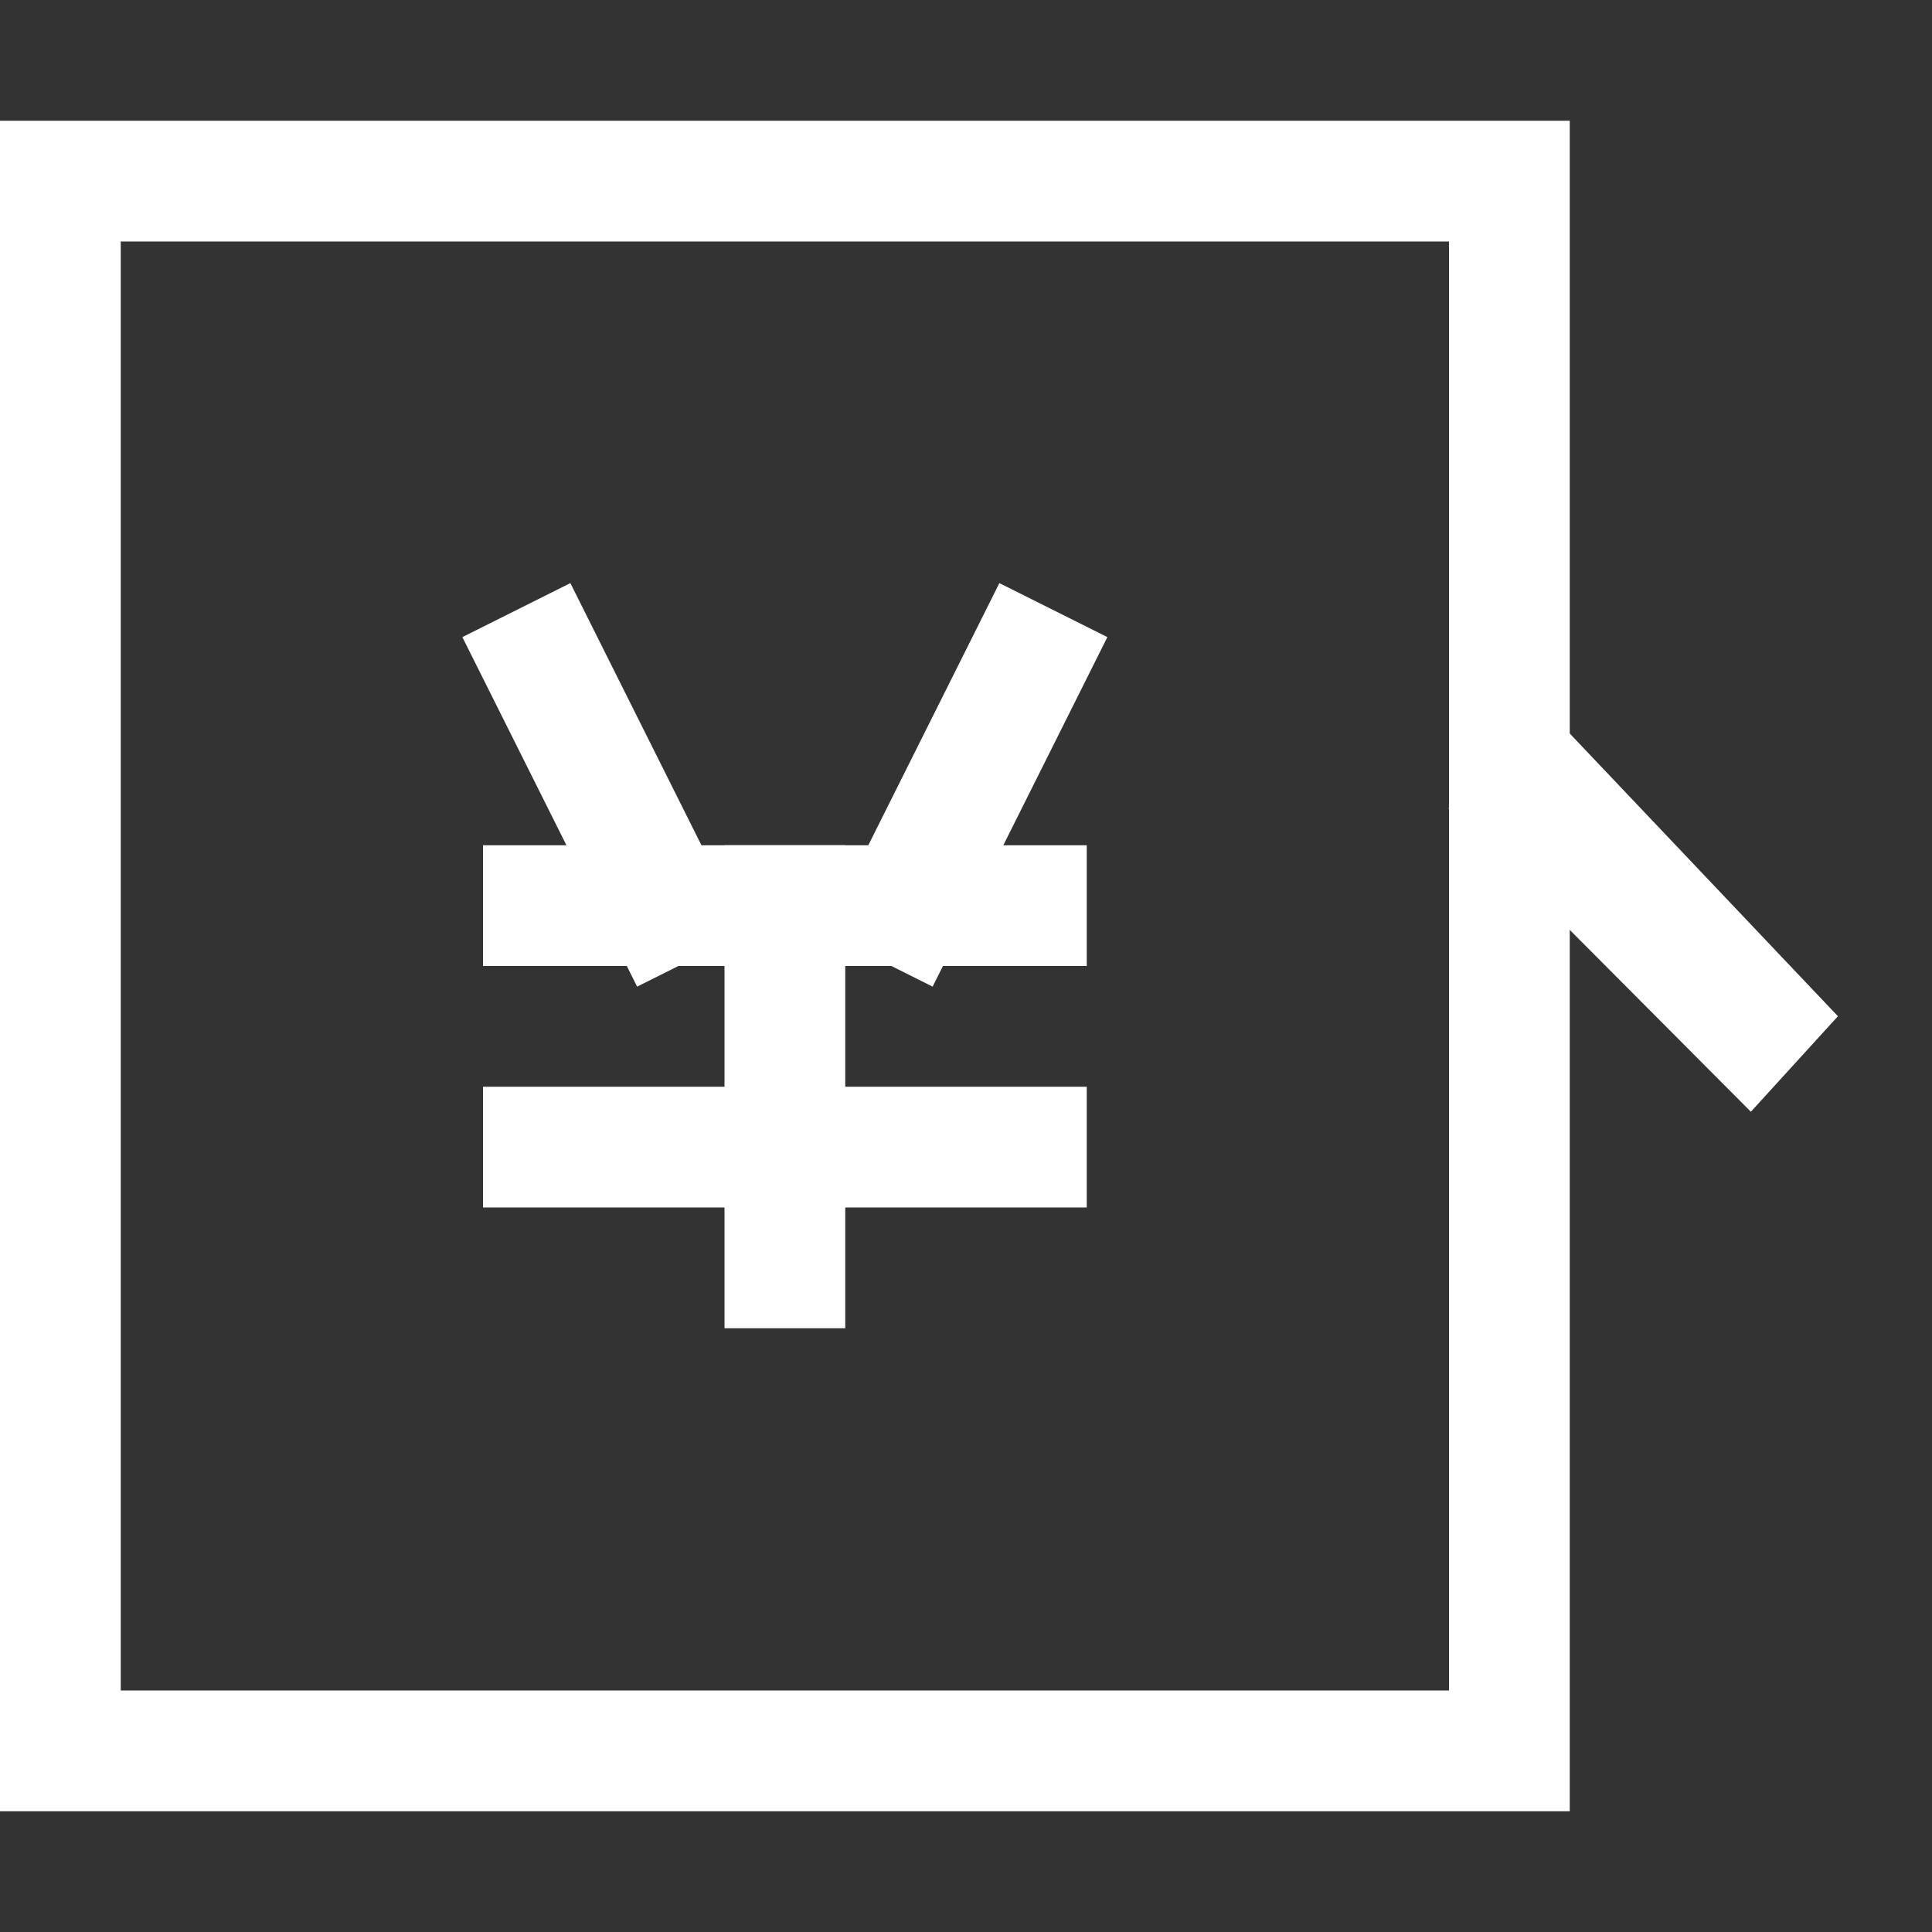 <?xml version="1.0" encoding="UTF-8"?>
<svg width="16px" height="16px" viewBox="0 0 16 16" version="1.1" xmlns="http://www.w3.org/2000/svg" xmlns:xlink="http://www.w3.org/1999/xlink">
    <rect x="0" y="0" width="16" height="16" fill="#333333" stroke="none"/>
    <!-- Generator: Sketch 46.2 (44496) - http://www.bohemiancoding.com/sketch -->
    <title>电子银行b_icon</title>
    <desc>Created with Sketch.</desc>
    <defs></defs>
    <g id="控件" stroke="none" stroke-width="1" fill="none" fill-rule="evenodd">
        <g id="Artboard" transform="translate(-567, -101)">
            <g id="Group-16-Copy" transform="translate(38, 94)">
                <g id="Group-7" transform="translate(520, 0)">
                    <g id="Group-14" transform="translate(9, 7)">
                        <g id="Group-8-Copy" transform="translate(0, 1)" stroke="#FFFFFF">
                            <path d="M12.5,0.5 L0.5,0.5 L0.5,13.5 L12.5,13.5 L12.5,0.5 Z" id="Rectangle-5"></path>
                        </g>
                        <path d="M6.5,10.5 L6.5,7.5" id="Line-6" stroke="#FFFFFF" stroke-linecap="square"></path>
                        <path d="M7.5,7.5 L8.5,5.5" id="Line-7" stroke="#FFFFFF" stroke-linecap="square"></path>
                        <path d="M5.5,7.5 L4.5,5.5" id="Line-8" stroke="#FFFFFF" stroke-linecap="square"></path>
                        <path d="M4.5,7.5 L8.5,7.5" id="Line-4" stroke="#FFFFFF" stroke-linecap="square"></path>
                        <path d="M4.5,9.5 L8.5,9.5" id="Line-5" stroke="#FFFFFF" stroke-linecap="square"></path>
                        <polygon id="Line-9" fill="#FFFFFF" fill-rule="nonzero" points="11.995 6.692 14.5 9.207 15.221 8.416 12.99 6.064"></polygon>
                    </g>
                </g>
            </g>
        </g>
    </g>
</svg>